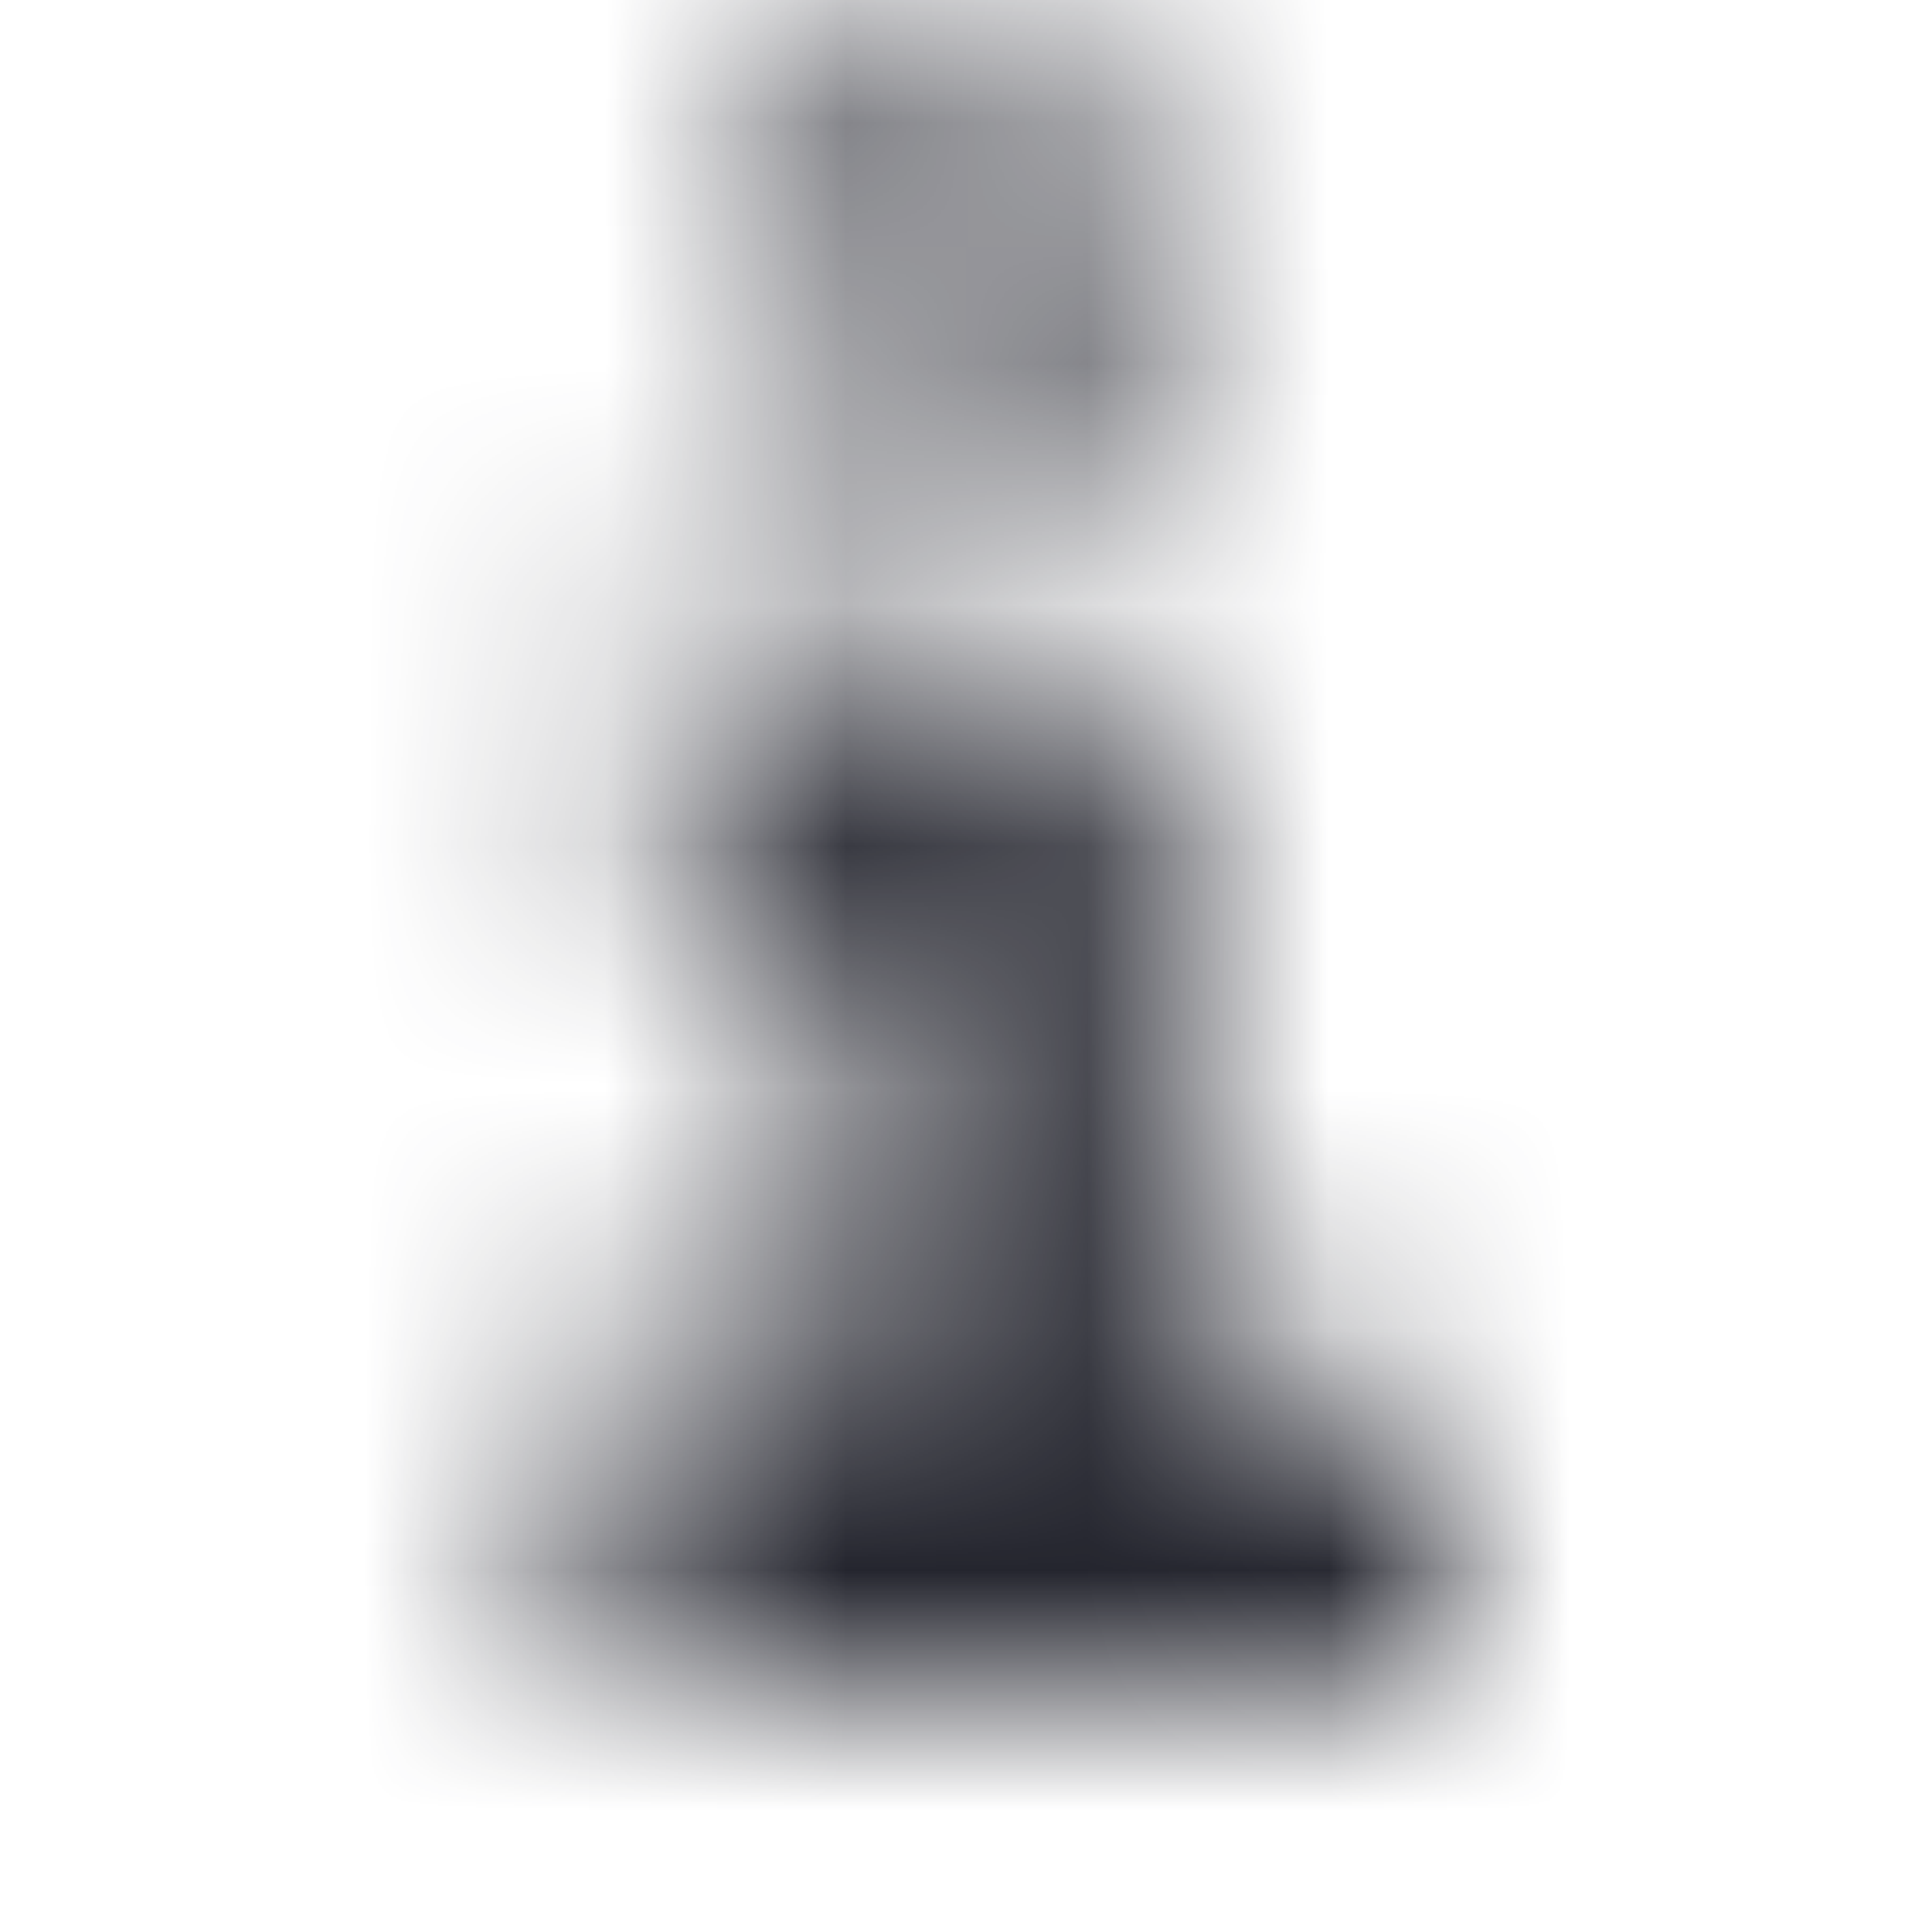 <svg width="8" height="8" viewBox="0 0 8 8" fill="none" xmlns="http://www.w3.org/2000/svg">
<mask id="mask0_3401_116711" style="mask-type:alpha" maskUnits="userSpaceOnUse" x="2" y="0" width="4" height="7">
<path fill-rule="evenodd" clip-rule="evenodd" d="M3.833 1.667C3.465 1.667 3.166 1.369 3.166 1.001V0.334H4.166C4.535 0.334 4.833 0.632 4.833 1.001V1.667H3.833ZM4.833 5.667H5.333C5.701 5.667 6 5.966 6 6.334V7.001H3C2.631 7.001 2.333 6.702 2.333 6.334V5.667H3.5V3.834H3.333C2.965 3.834 2.666 3.536 2.666 3.167V2.667H4.166C4.535 2.667 4.833 2.966 4.833 3.334V5.667Z" fill="black"/>
</mask>
<g mask="url(#mask0_3401_116711)">
<path d="M0 0H8V8H0V0Z" fill="#24252E"/>
</g>
</svg>
